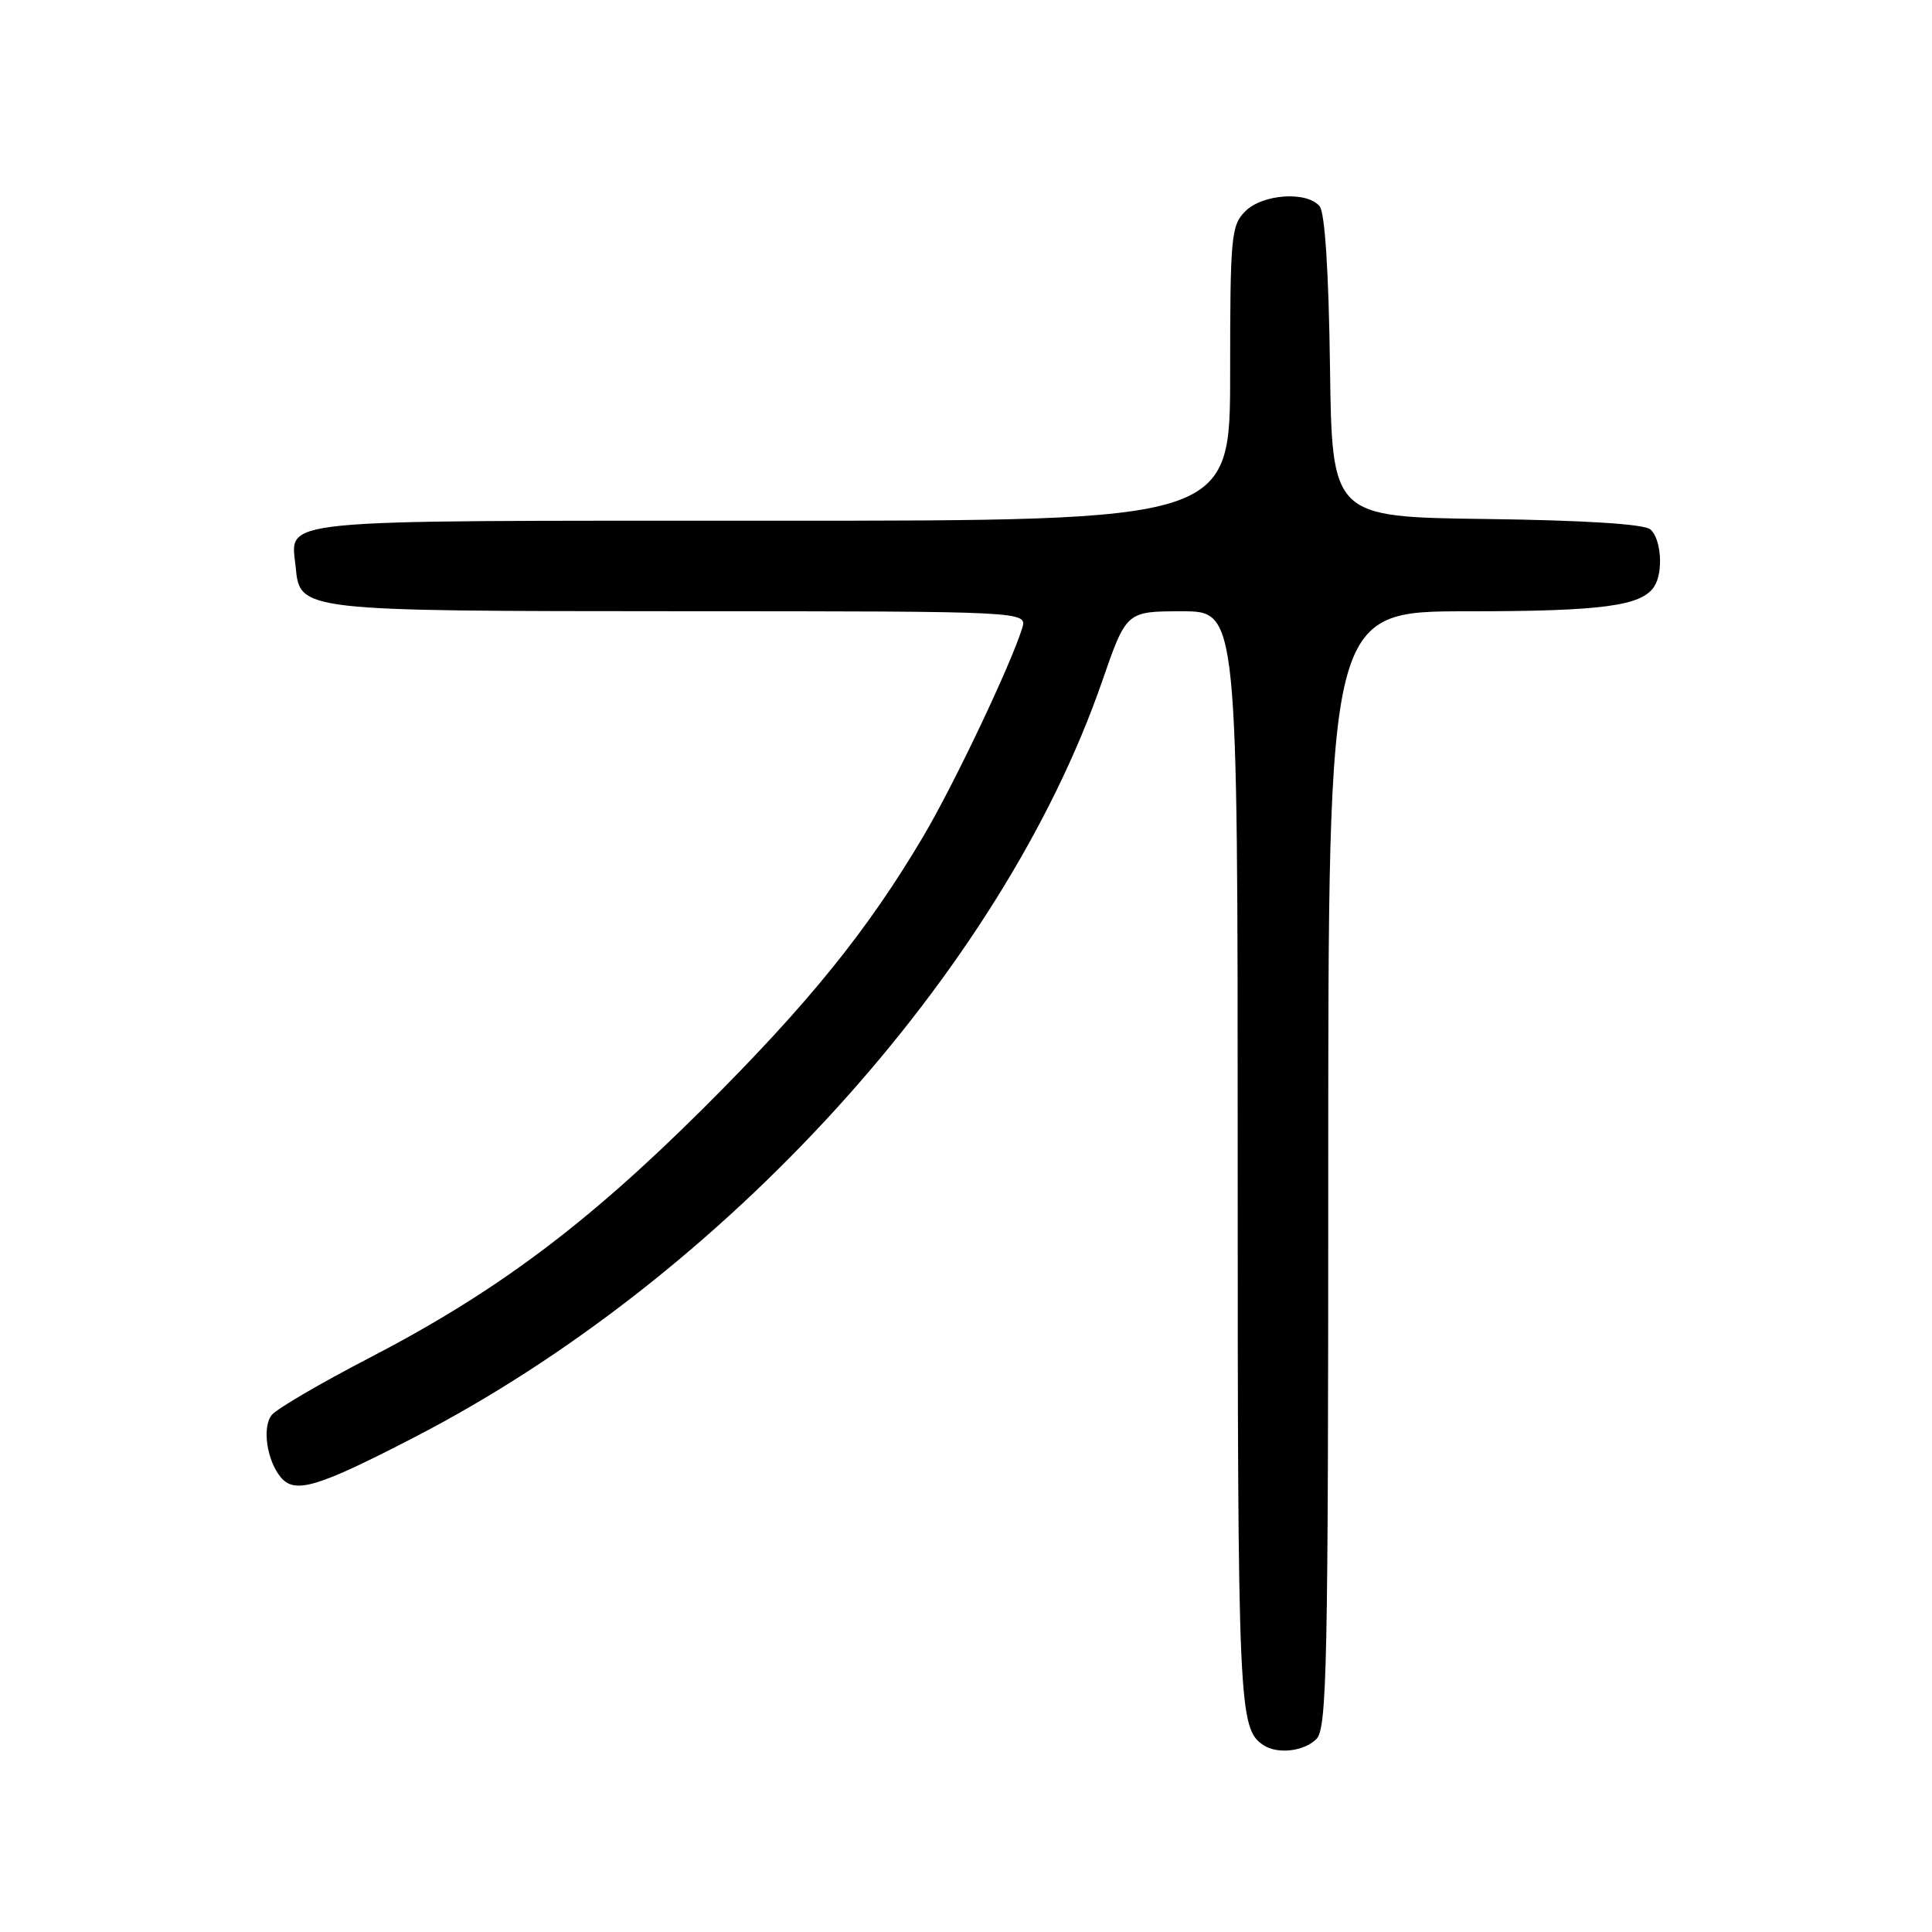 <?xml version="1.0" encoding="UTF-8" standalone="no"?>
<!DOCTYPE svg PUBLIC "-//W3C//DTD SVG 1.1//EN" "http://www.w3.org/Graphics/SVG/1.1/DTD/svg11.dtd" >
<svg xmlns="http://www.w3.org/2000/svg" xmlns:xlink="http://www.w3.org/1999/xlink" version="1.1" viewBox="0 0 256 256">
 <g >
 <path fill="currentColor"
d=" M 174.43 230.43 C 175.83 229.03 176.00 220.80 176.00 154.93 C 176.00 81.00 176.00 81.00 194.43 81.00 C 212.29 81.00 217.56 80.30 219.21 77.69 C 220.43 75.77 220.11 71.34 218.67 70.14 C 217.83 69.44 209.93 68.94 196.92 68.77 C 176.50 68.50 176.50 68.50 176.23 48.58 C 176.06 35.94 175.55 28.17 174.86 27.33 C 173.17 25.30 167.30 25.70 165.00 28.00 C 163.14 29.86 163.00 31.33 163.00 49.50 C 163.00 69.00 163.00 69.00 102.12 69.00 C 35.15 69.00 38.55 68.67 39.18 75.16 C 39.74 80.97 39.75 80.97 90.32 80.99 C 136.13 81.00 136.13 81.00 135.44 83.25 C 133.92 88.13 126.44 103.89 122.36 110.79 C 114.94 123.34 107.09 133.03 93.05 147.00 C 77.64 162.32 65.68 171.25 48.88 179.96 C 42.48 183.28 36.70 186.66 36.02 187.48 C 34.71 189.06 35.34 193.50 37.20 195.74 C 39.06 197.99 42.02 197.11 54.86 190.47 C 95.85 169.31 132.70 128.81 146.05 90.25 C 149.25 81.00 149.25 81.00 156.63 81.00 C 164.00 81.00 164.00 81.00 164.00 153.57 C 164.00 226.34 164.12 229.04 167.40 231.23 C 169.27 232.48 172.78 232.08 174.43 230.43 Z "/>
</g>
</svg>